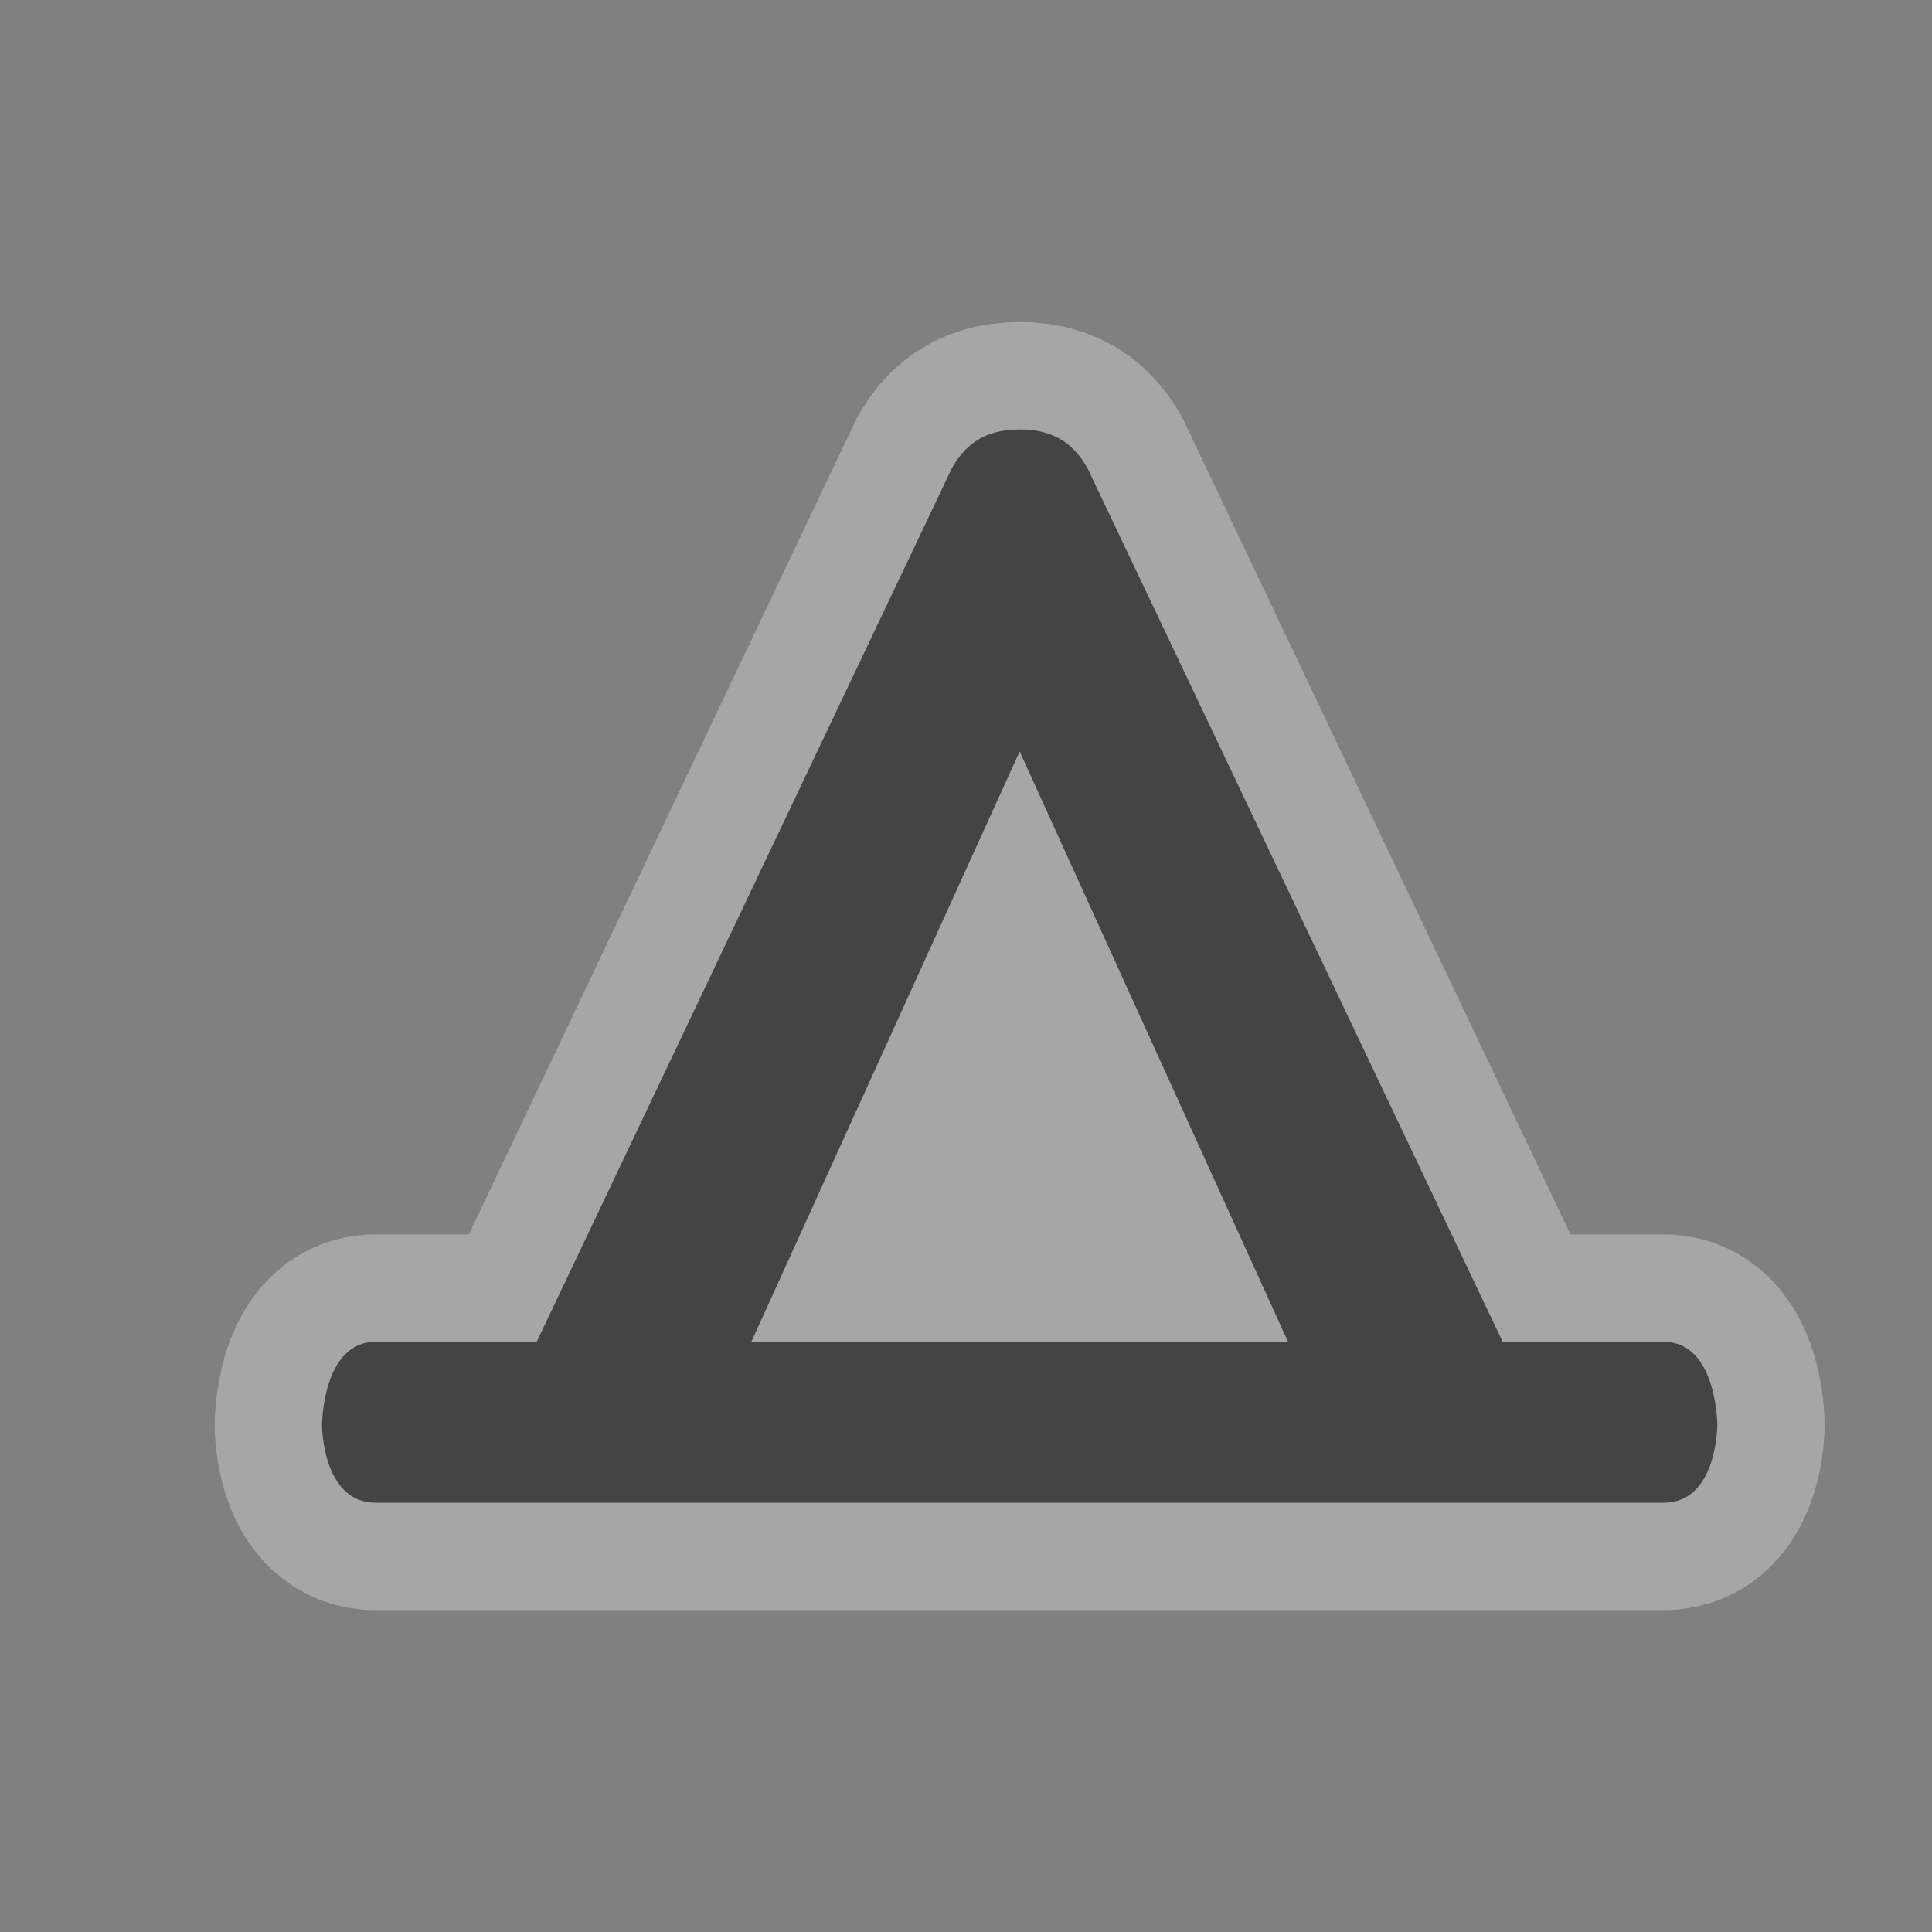 <?xml version="1.0" encoding="UTF-8" standalone="no"?>
<!-- Created with Inkscape (http://www.inkscape.org/) -->

<svg
   xmlns:dc="http://purl.org/dc/elements/1.1/"
   xmlns:cc="http://creativecommons.org/ns#"
   xmlns:rdf="http://www.w3.org/1999/02/22-rdf-syntax-ns#"
   xmlns:svg="http://www.w3.org/2000/svg"
   xmlns="http://www.w3.org/2000/svg"
   xmlns:inkscape="http://www.inkscape.org/namespaces/inkscape"
   version="1.1"
   width="18"
   height="18"
   id="svg4619">
  <rect width="100%" height="100%" fill="#808080" stroke="none"/>
  <defs
     id="defs4621" />
  <g
     transform="translate(0,-1034.362)"
     id="layer1">
    <g
       transform="translate(-186,-184)"
       id="campsite-18"
       style="display:inline">
      <g
         transform="translate(-1,-3)"
         id="g21677">
        <path
           d="m 196.5,1225.363 c -0.361,-10e-5 -0.524,0.173 -0.632,0.361 l -3.868,8.139 -1.5,0 c -0.5,0 -0.5,0.778 -0.5,0.778 0,0 0,0.722 0.5,0.722 l 12,0 c 0.5,0 0.5,-0.722 0.5,-0.722 0,0 0,-0.778 -0.5,-0.778 l -1.5,-4e-4 -3.868,-8.139 c -0.108,-0.188 -0.271,-0.361 -0.632,-0.361 z"
           inkscape:connector-curvature="0"
           id="path12873"
           style="font-size:medium;font-style:normal;font-variant:normal;font-weight:normal;font-stretch:normal;text-indent:0;text-align:start;text-decoration:none;line-height:normal;letter-spacing:normal;word-spacing:normal;text-transform:none;direction:ltr;block-progression:tb;writing-mode:lr-tb;text-anchor:start;baseline-shift:baseline;opacity:0.3;color:#000000;fill:#ffffff;stroke:#ffffff;stroke-width:2;stroke-linecap:round;stroke-linejoin:round;stroke-miterlimit:4;stroke-opacity:1;stroke-dasharray:none;stroke-dashoffset:0;marker:none;visibility:visible;display:inline;overflow:visible;enable-background:accumulate;font-family:Sans;-inkscape-font-specification:Sans" />
        <path
           d="m 196.5,1225.363 c -0.361,-10e-5 -0.524,0.173 -0.632,0.361 l -3.868,8.139 -1.5,0 c -0.5,0 -0.5,0.778 -0.5,0.778 0,0 0,0.722 0.5,0.722 l 12,0 c 0.5,0 0.5,-0.722 0.5,-0.722 0,0 0,-0.778 -0.5,-0.778 l -1.5,-4e-4 -3.868,-8.139 c -0.108,-0.188 -0.271,-0.361 -0.632,-0.361 z m 0,3 2.5,5.5 -5,0 z"
           inkscape:connector-curvature="0"
           id="path11349-0-7"
           style="font-size:medium;font-style:normal;font-variant:normal;font-weight:normal;font-stretch:normal;text-indent:0;text-align:start;text-decoration:none;line-height:normal;letter-spacing:normal;word-spacing:normal;text-transform:none;direction:ltr;block-progression:tb;writing-mode:lr-tb;text-anchor:start;baseline-shift:baseline;color:#000000;fill:#444444;fill-opacity:1;fill-rule:nonzero;stroke:none;stroke-width:2;marker:none;visibility:visible;display:inline;overflow:visible;enable-background:accumulate;font-family:Sans;-inkscape-font-specification:Sans" />
      </g>
    </g>
  </g>
  <rect
     width="18"
     height="18"
     x="0"
     y="0"
     id="canvas"
     style="fill:none;stroke:none;visibility:hidden" />
</svg>

